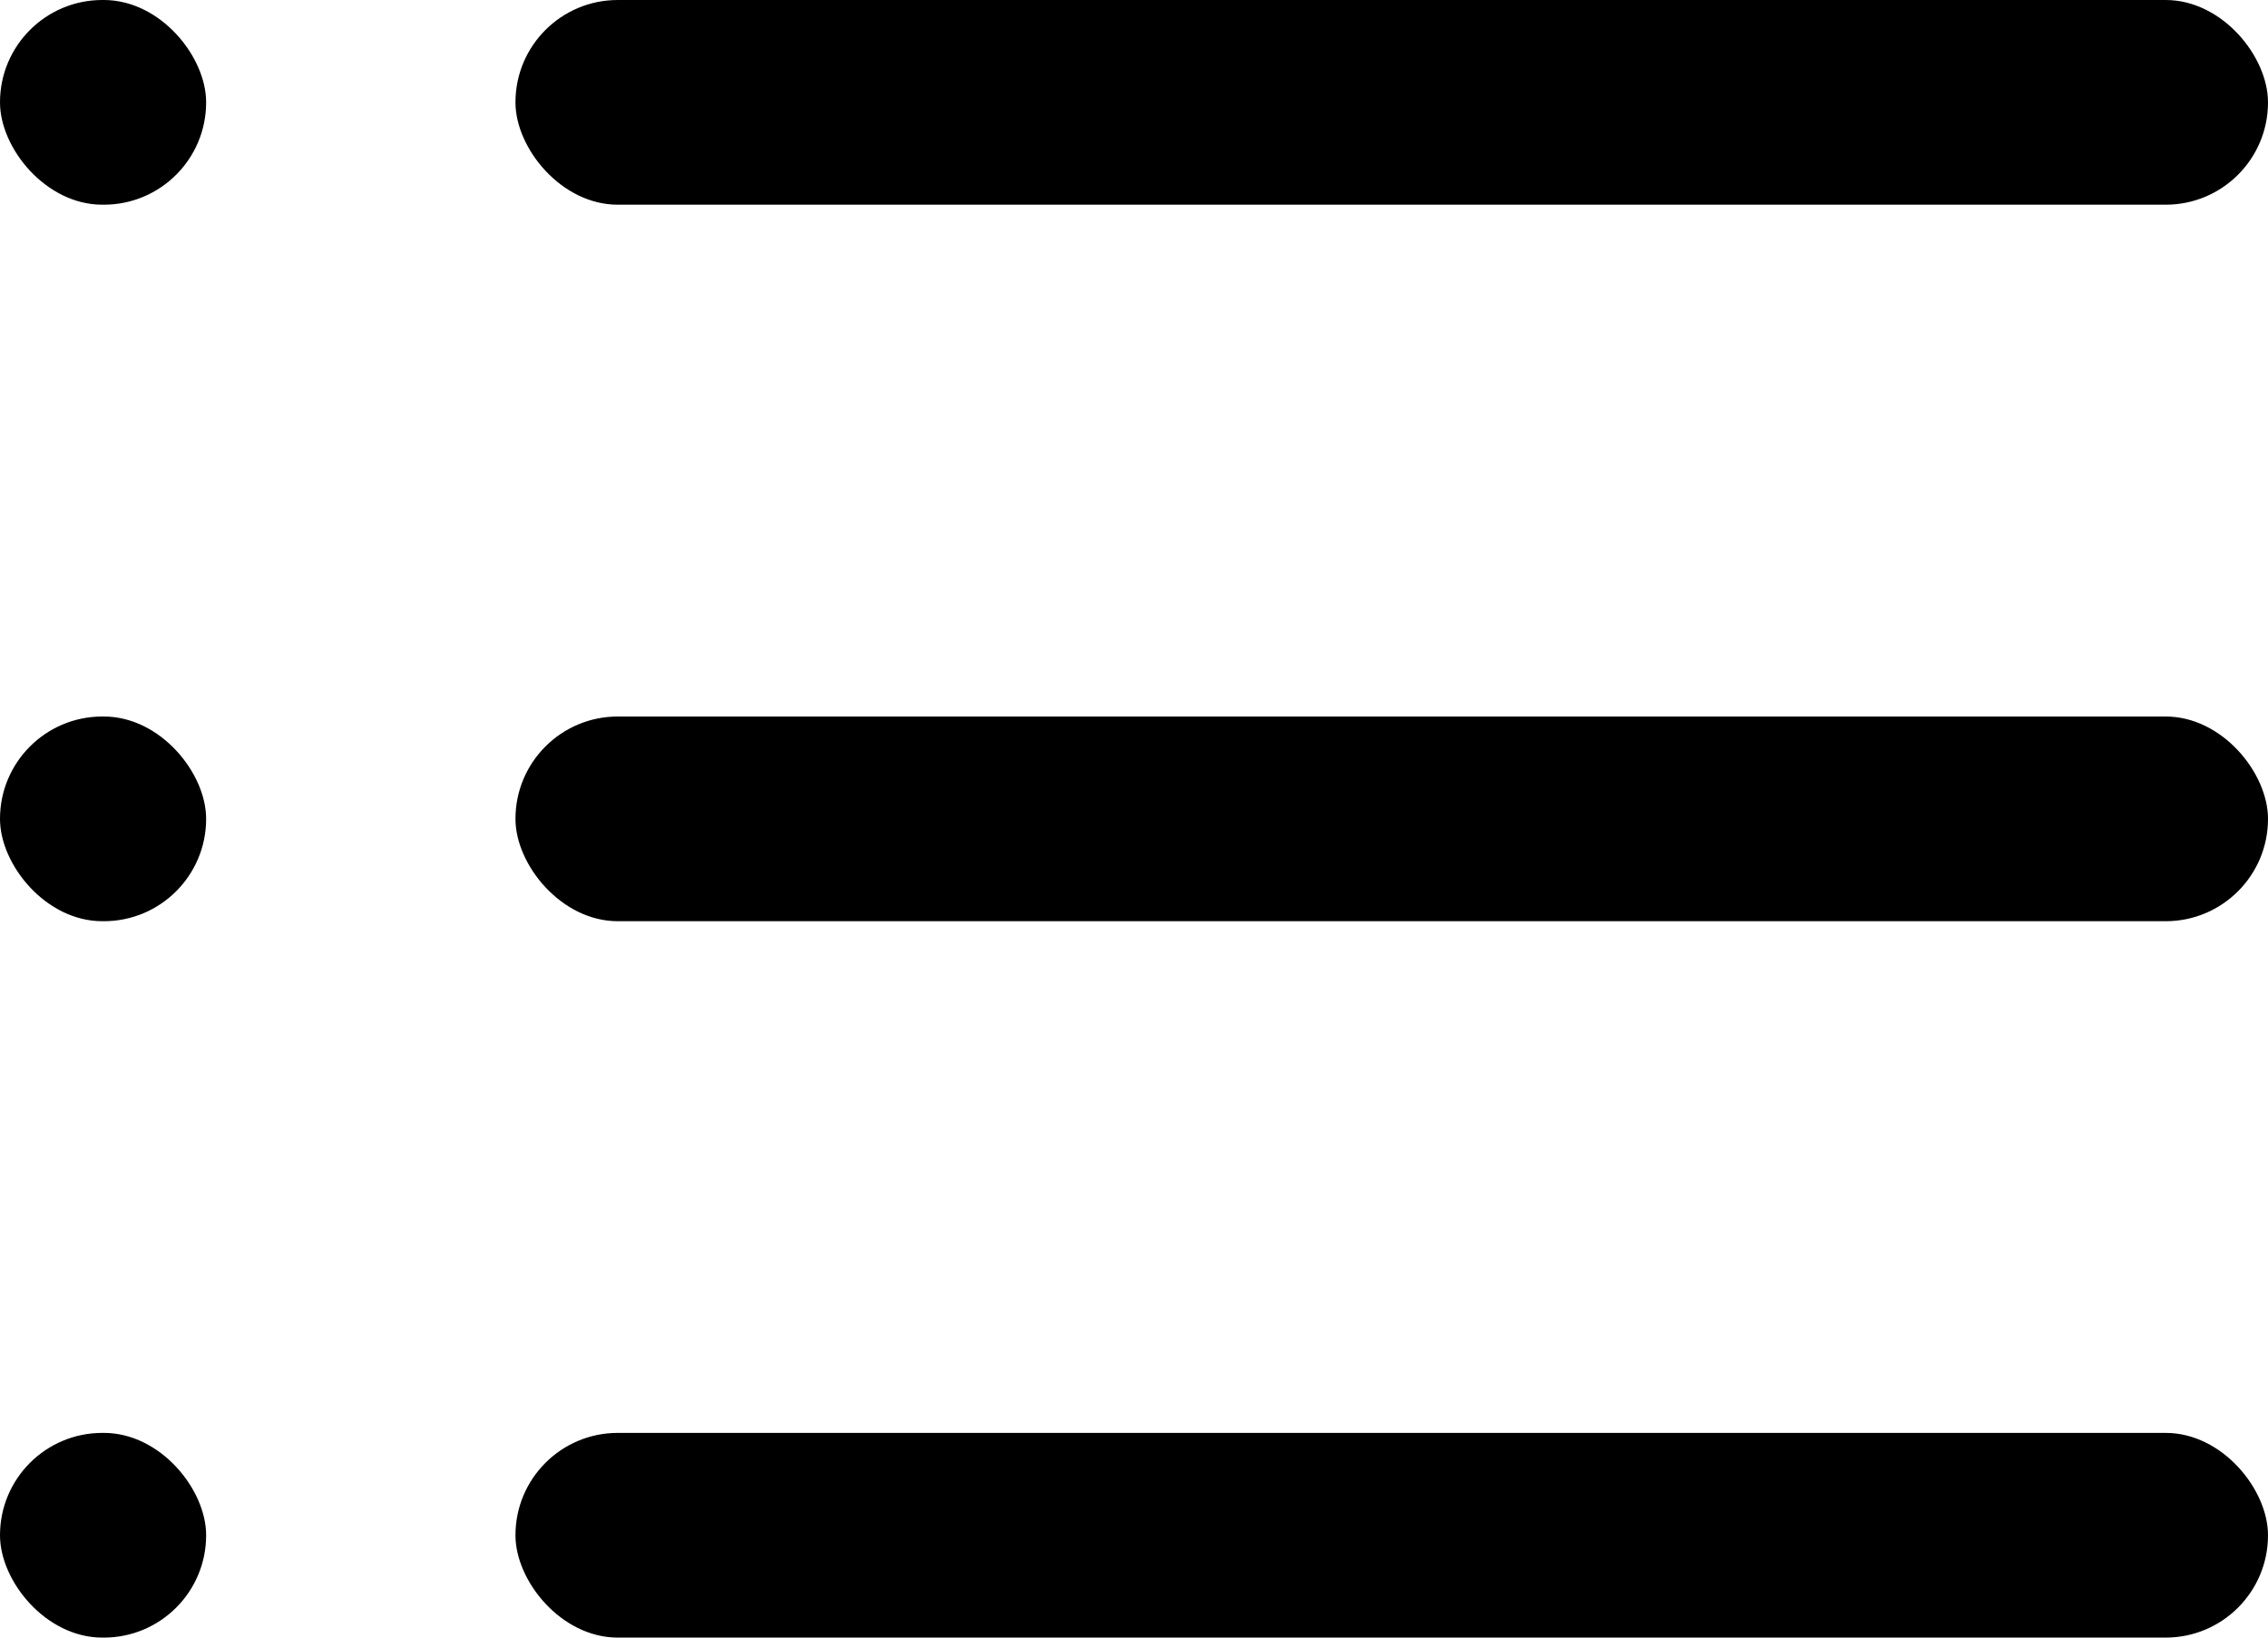 <svg width="18" height="13" viewBox="0 0 18 13" fill="none" xmlns="http://www.w3.org/2000/svg">
<rect x="4.091" y="11.375" width="13.909" height="1.625" rx="0.812" fill="currentColor"/>
<rect y="11.375" width="1.636" height="1.625" rx="0.812" fill="currentColor"/>
<rect x="4.091" y="5.688" width="13.909" height="1.625" rx="0.812" fill="currentColor"/>
<rect y="5.688" width="1.636" height="1.625" rx="0.812" fill="currentColor"/>
<rect x="4.091" width="13.909" height="1.625" rx="0.812" fill="currentColor"/>
<rect width="1.636" height="1.625" rx="0.812" fill="currentColor"/>
</svg>
